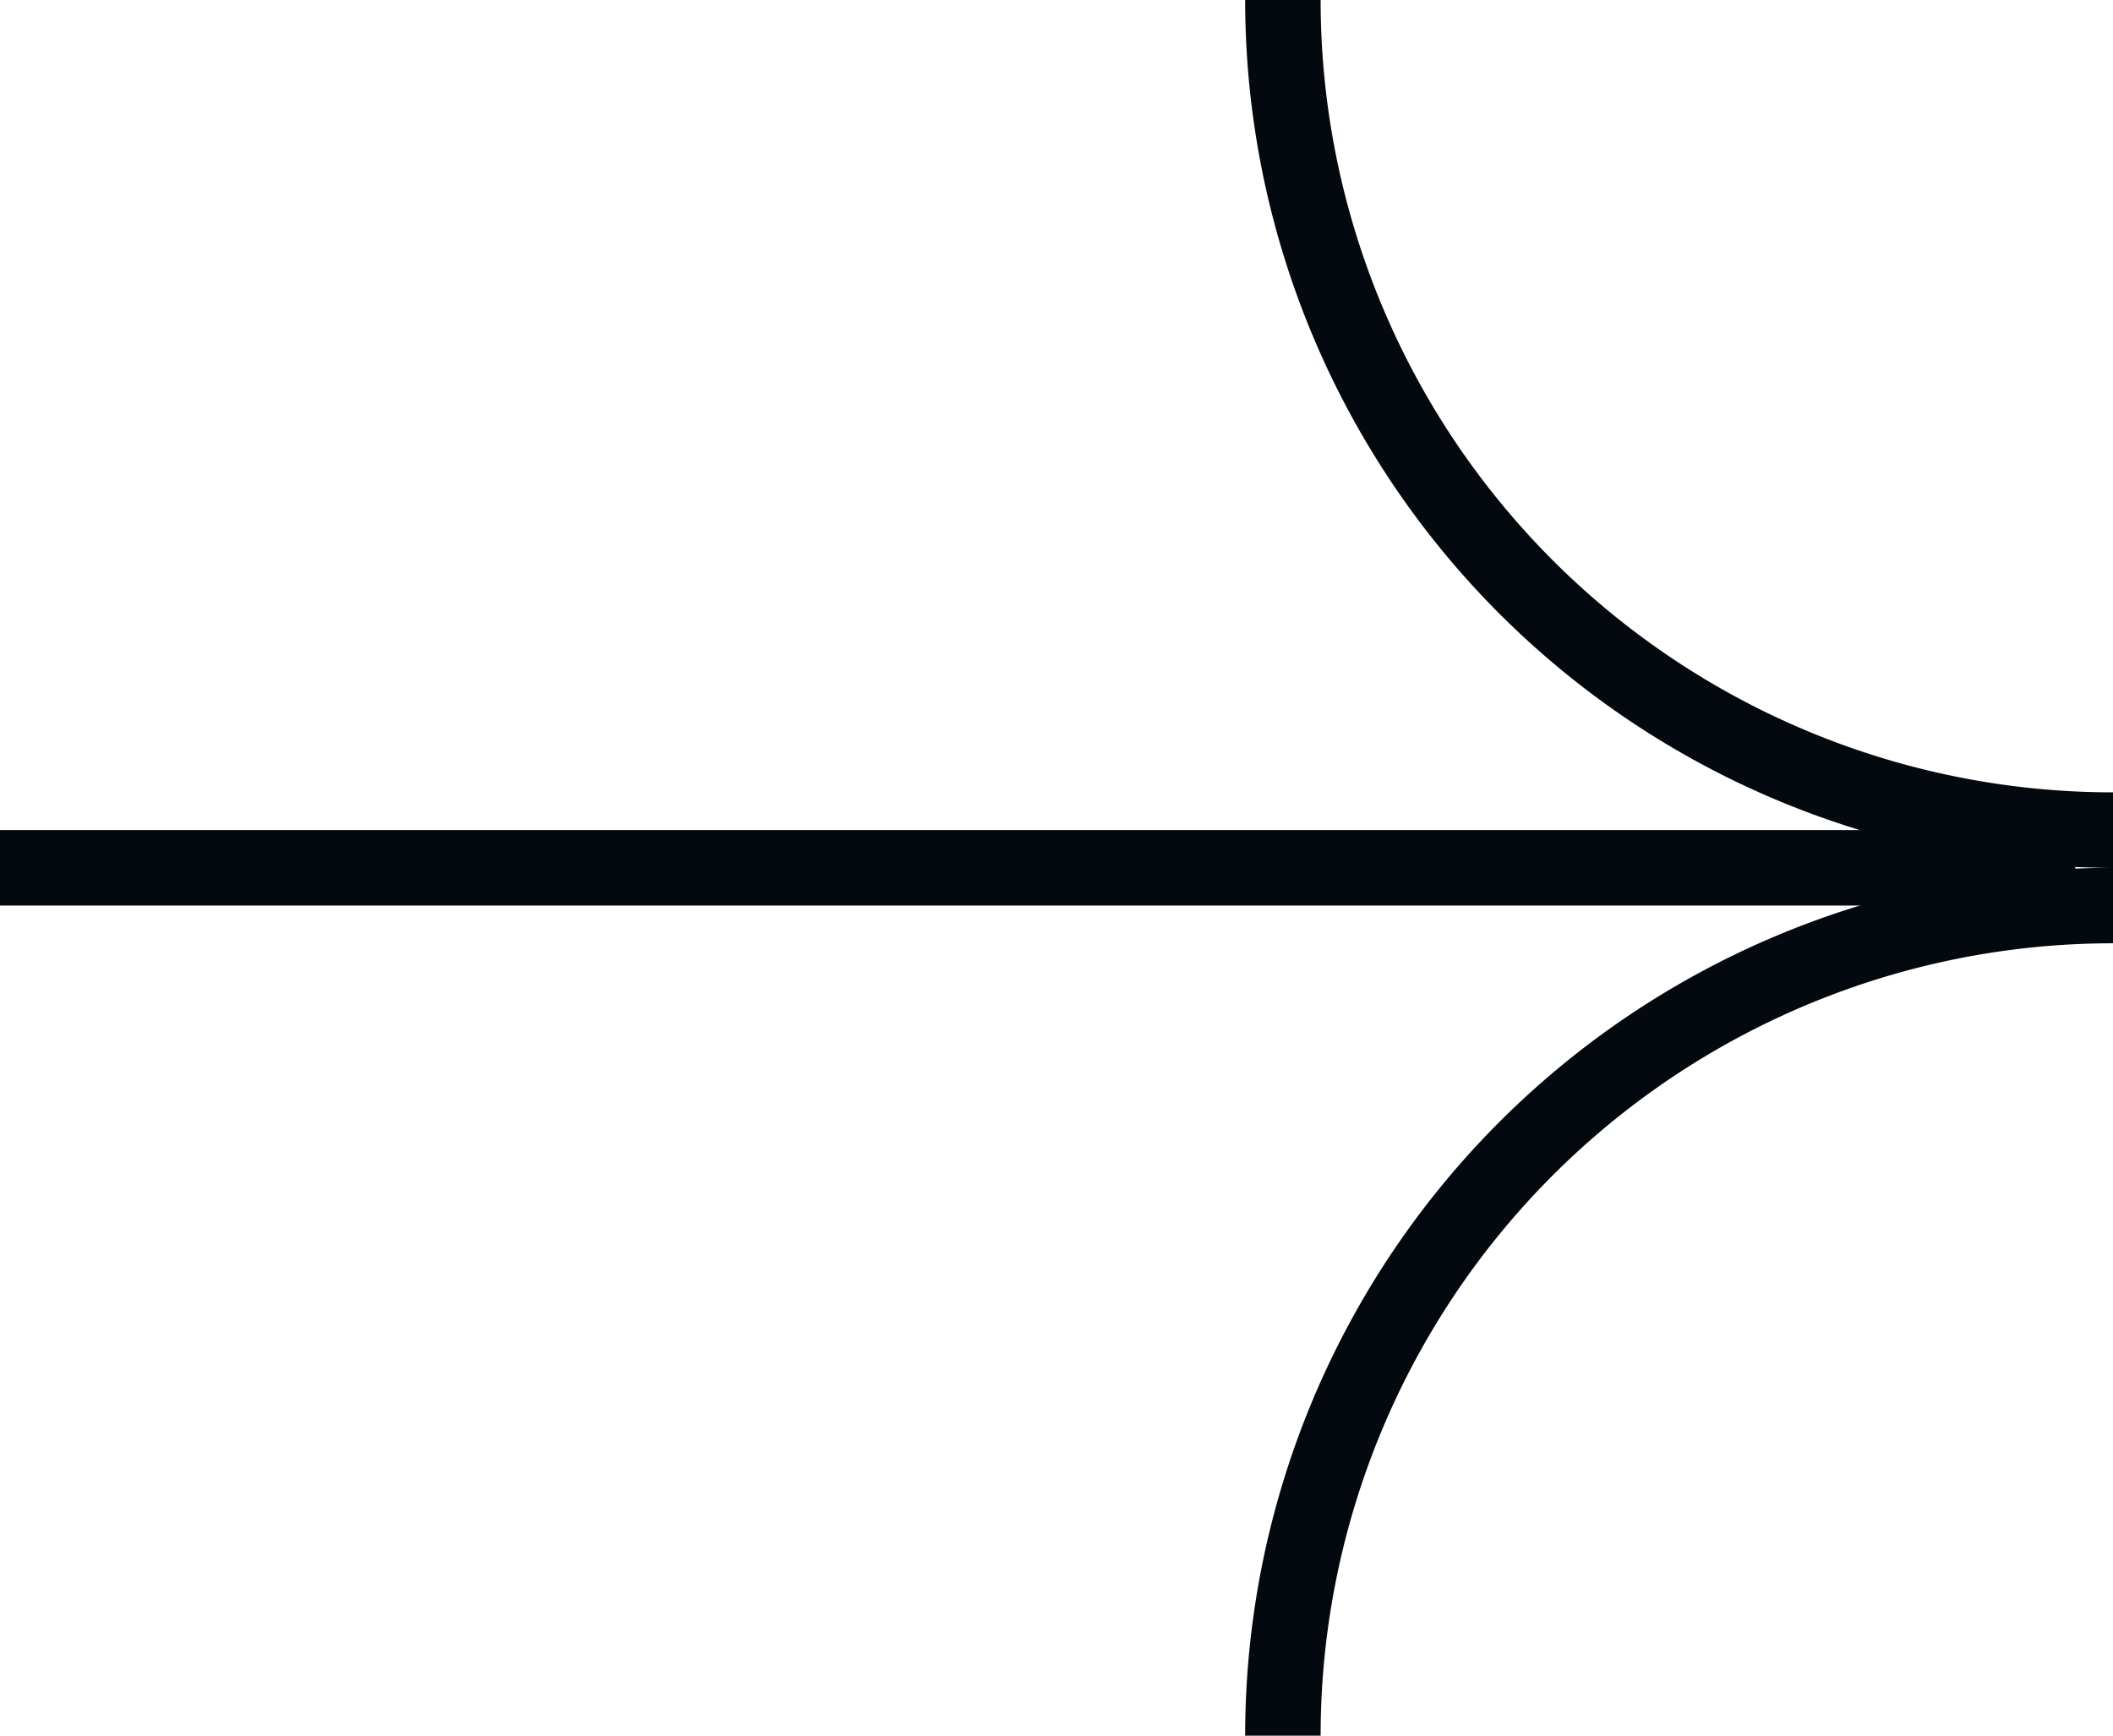 <svg width="56" height="46" fill="none" xmlns="http://www.w3.org/2000/svg"><path fill-rule="evenodd" clip-rule="evenodd" d="M36.599 8.036A21 21 0 0 1 35 0h-2a23 23 0 0 0 23 23v-2A21.001 21.001 0 0 1 36.599 8.036Zm0 29.928A21.001 21.001 0 0 0 35 46h-2a23 23 0 0 1 23-23v2a21.001 21.001 0 0 0-19.401 12.964Z" fill="#04090F"/><path d="M0 22h55v2H0v-2Z" fill="#04090F"/></svg>